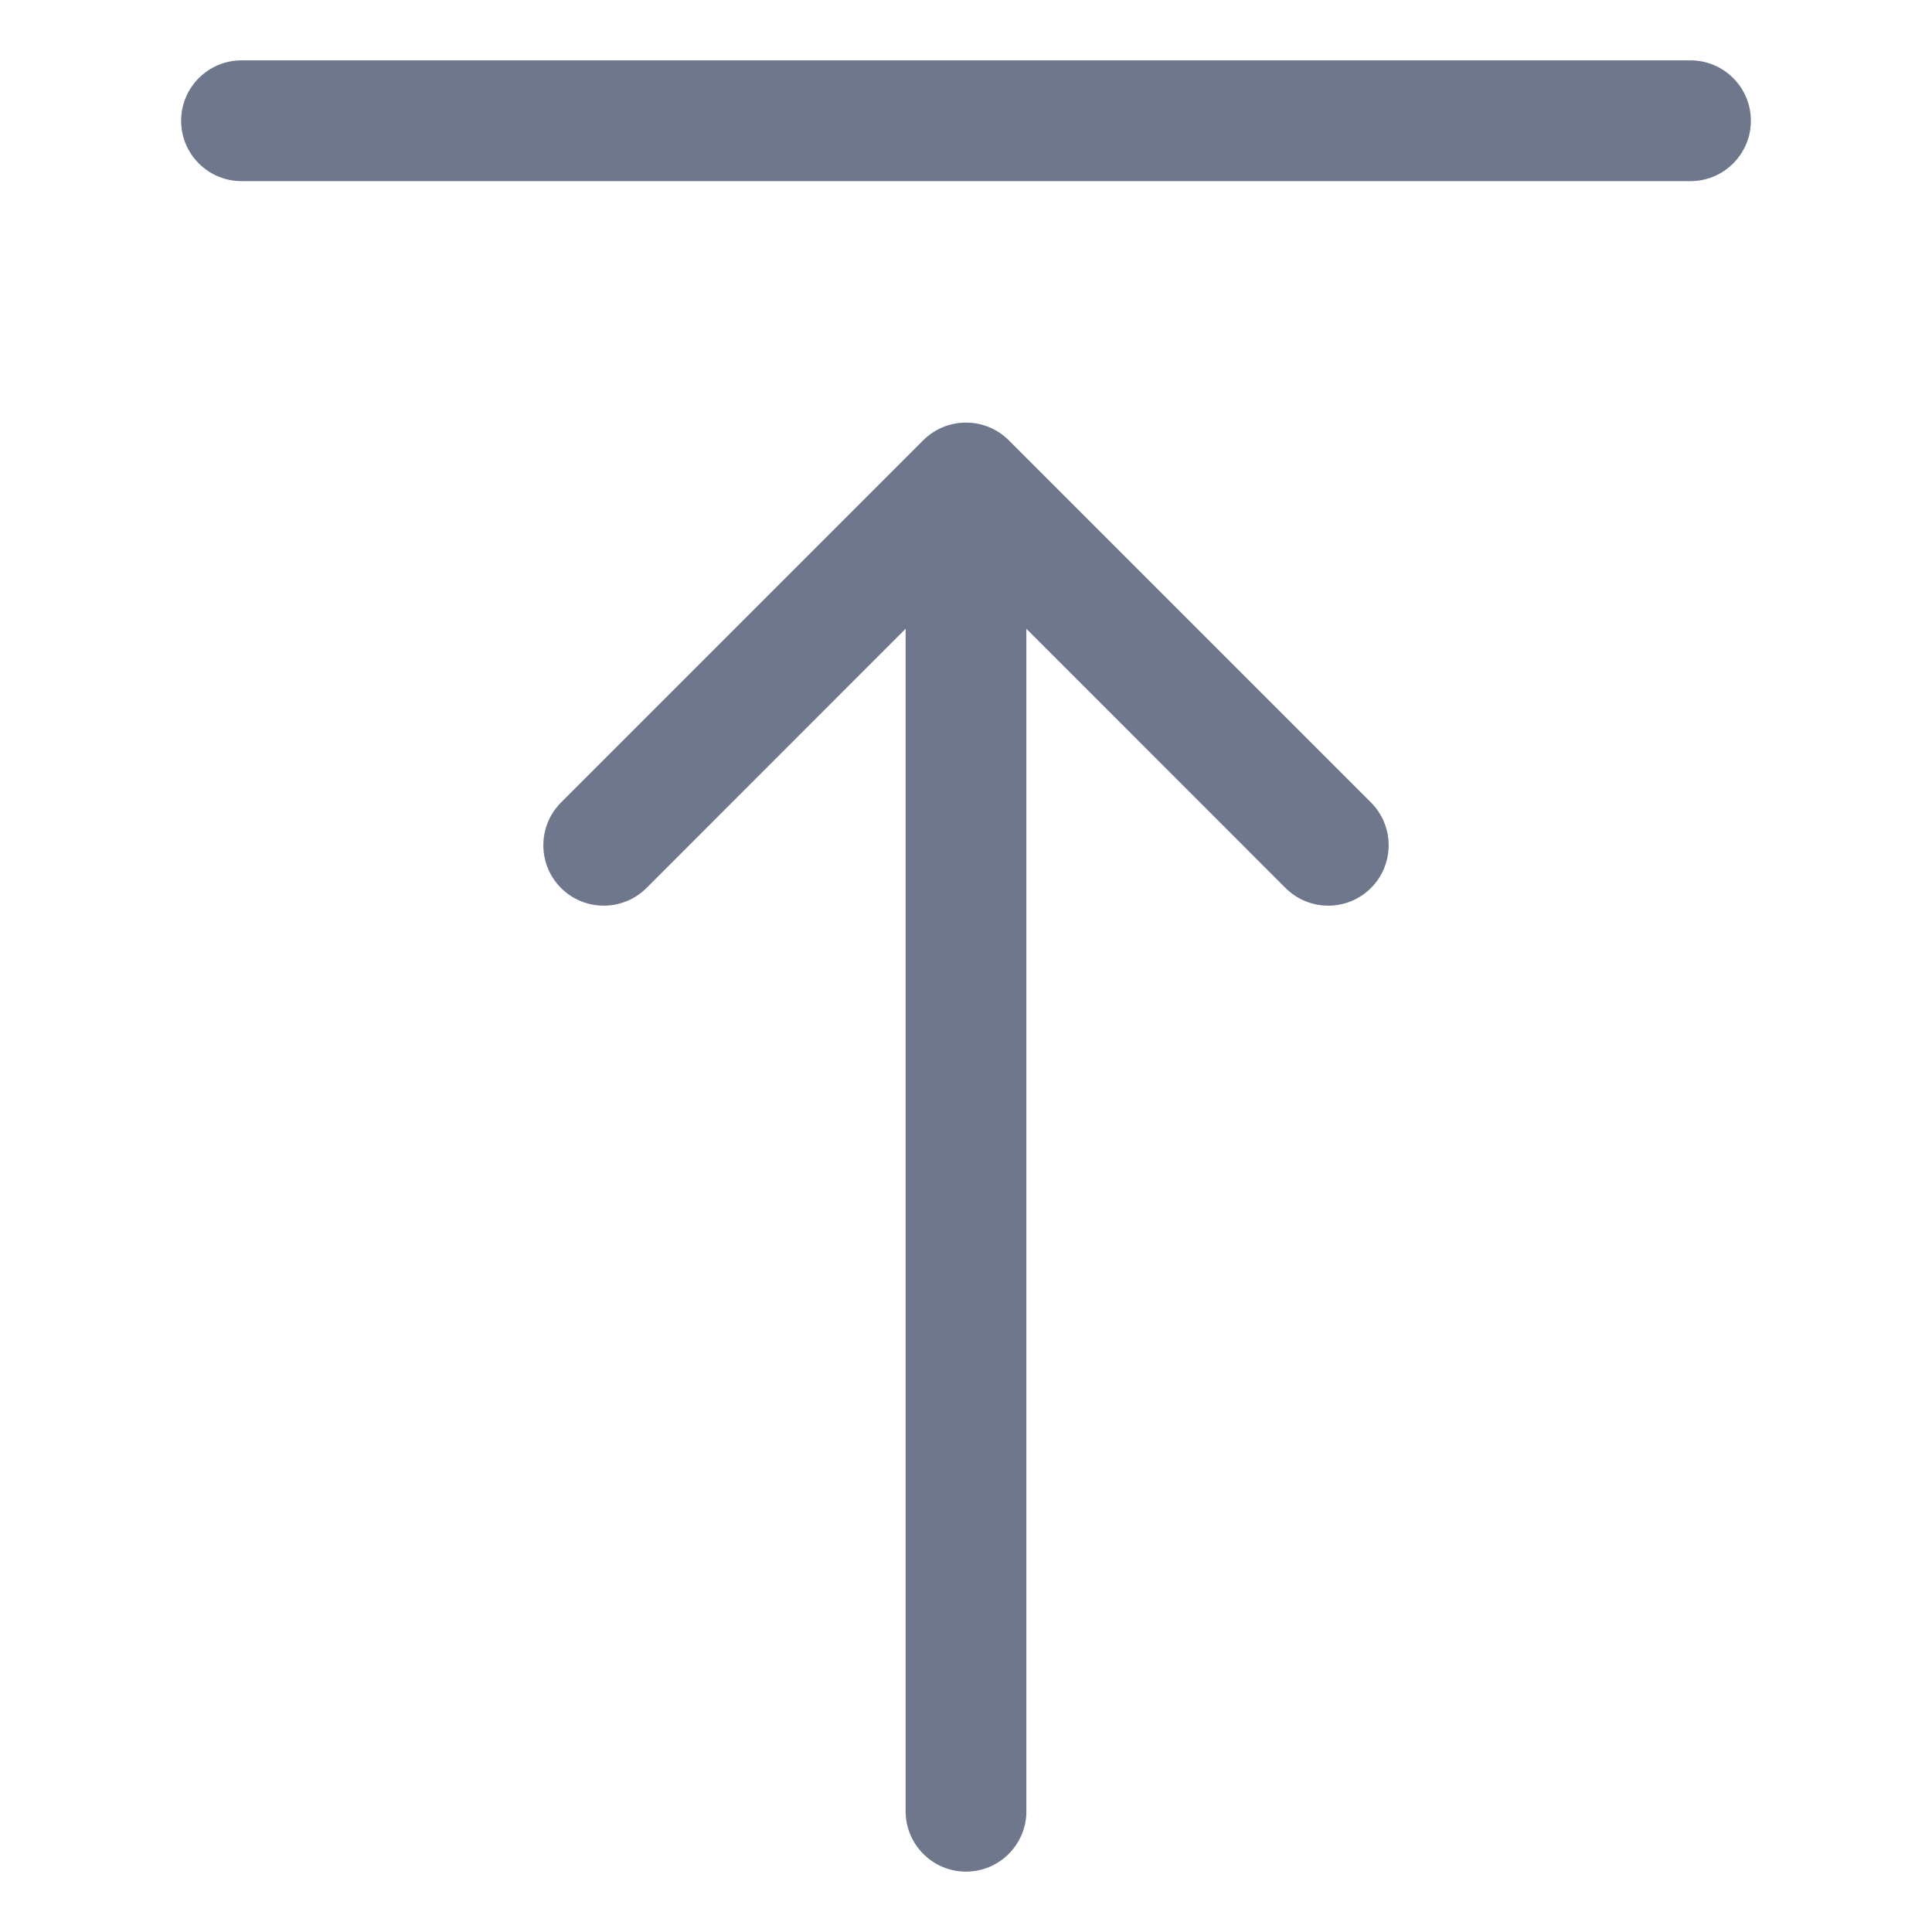 <svg width="16" height="16" viewBox="0 0 16 16" fill="none" xmlns="http://www.w3.org/2000/svg">
<g clip-path="url(#clip0_389_13088)">
<path fill-rule="evenodd" clip-rule="evenodd" d="M8.5 15C8.5 15.276 8.276 15.5 8 15.5C7.724 15.5 7.5 15.276 7.5 15L7.5 5.207L5.354 7.354C5.158 7.549 4.842 7.549 4.646 7.354C4.451 7.158 4.451 6.842 4.646 6.646L7.646 3.646C7.842 3.451 8.158 3.451 8.354 3.646L11.354 6.646C11.549 6.842 11.549 7.158 11.354 7.354C11.158 7.549 10.842 7.549 10.646 7.354L8.5 5.207L8.5 15ZM2 0.5C1.724 0.5 1.5 0.724 1.5 1C1.5 1.276 1.724 1.5 2 1.5L14 1.5C14.276 1.5 14.5 1.276 14.5 1C14.5 0.724 14.276 0.5 14 0.5L2 0.5Z" fill="#6E778C"/>
</g>
<defs>
<clipPath id="clip0_389_13088">
<rect width="16" height="16" fill="white" transform="translate(16 16) rotate(-180)"/>
</clipPath>
</defs>
</svg>
